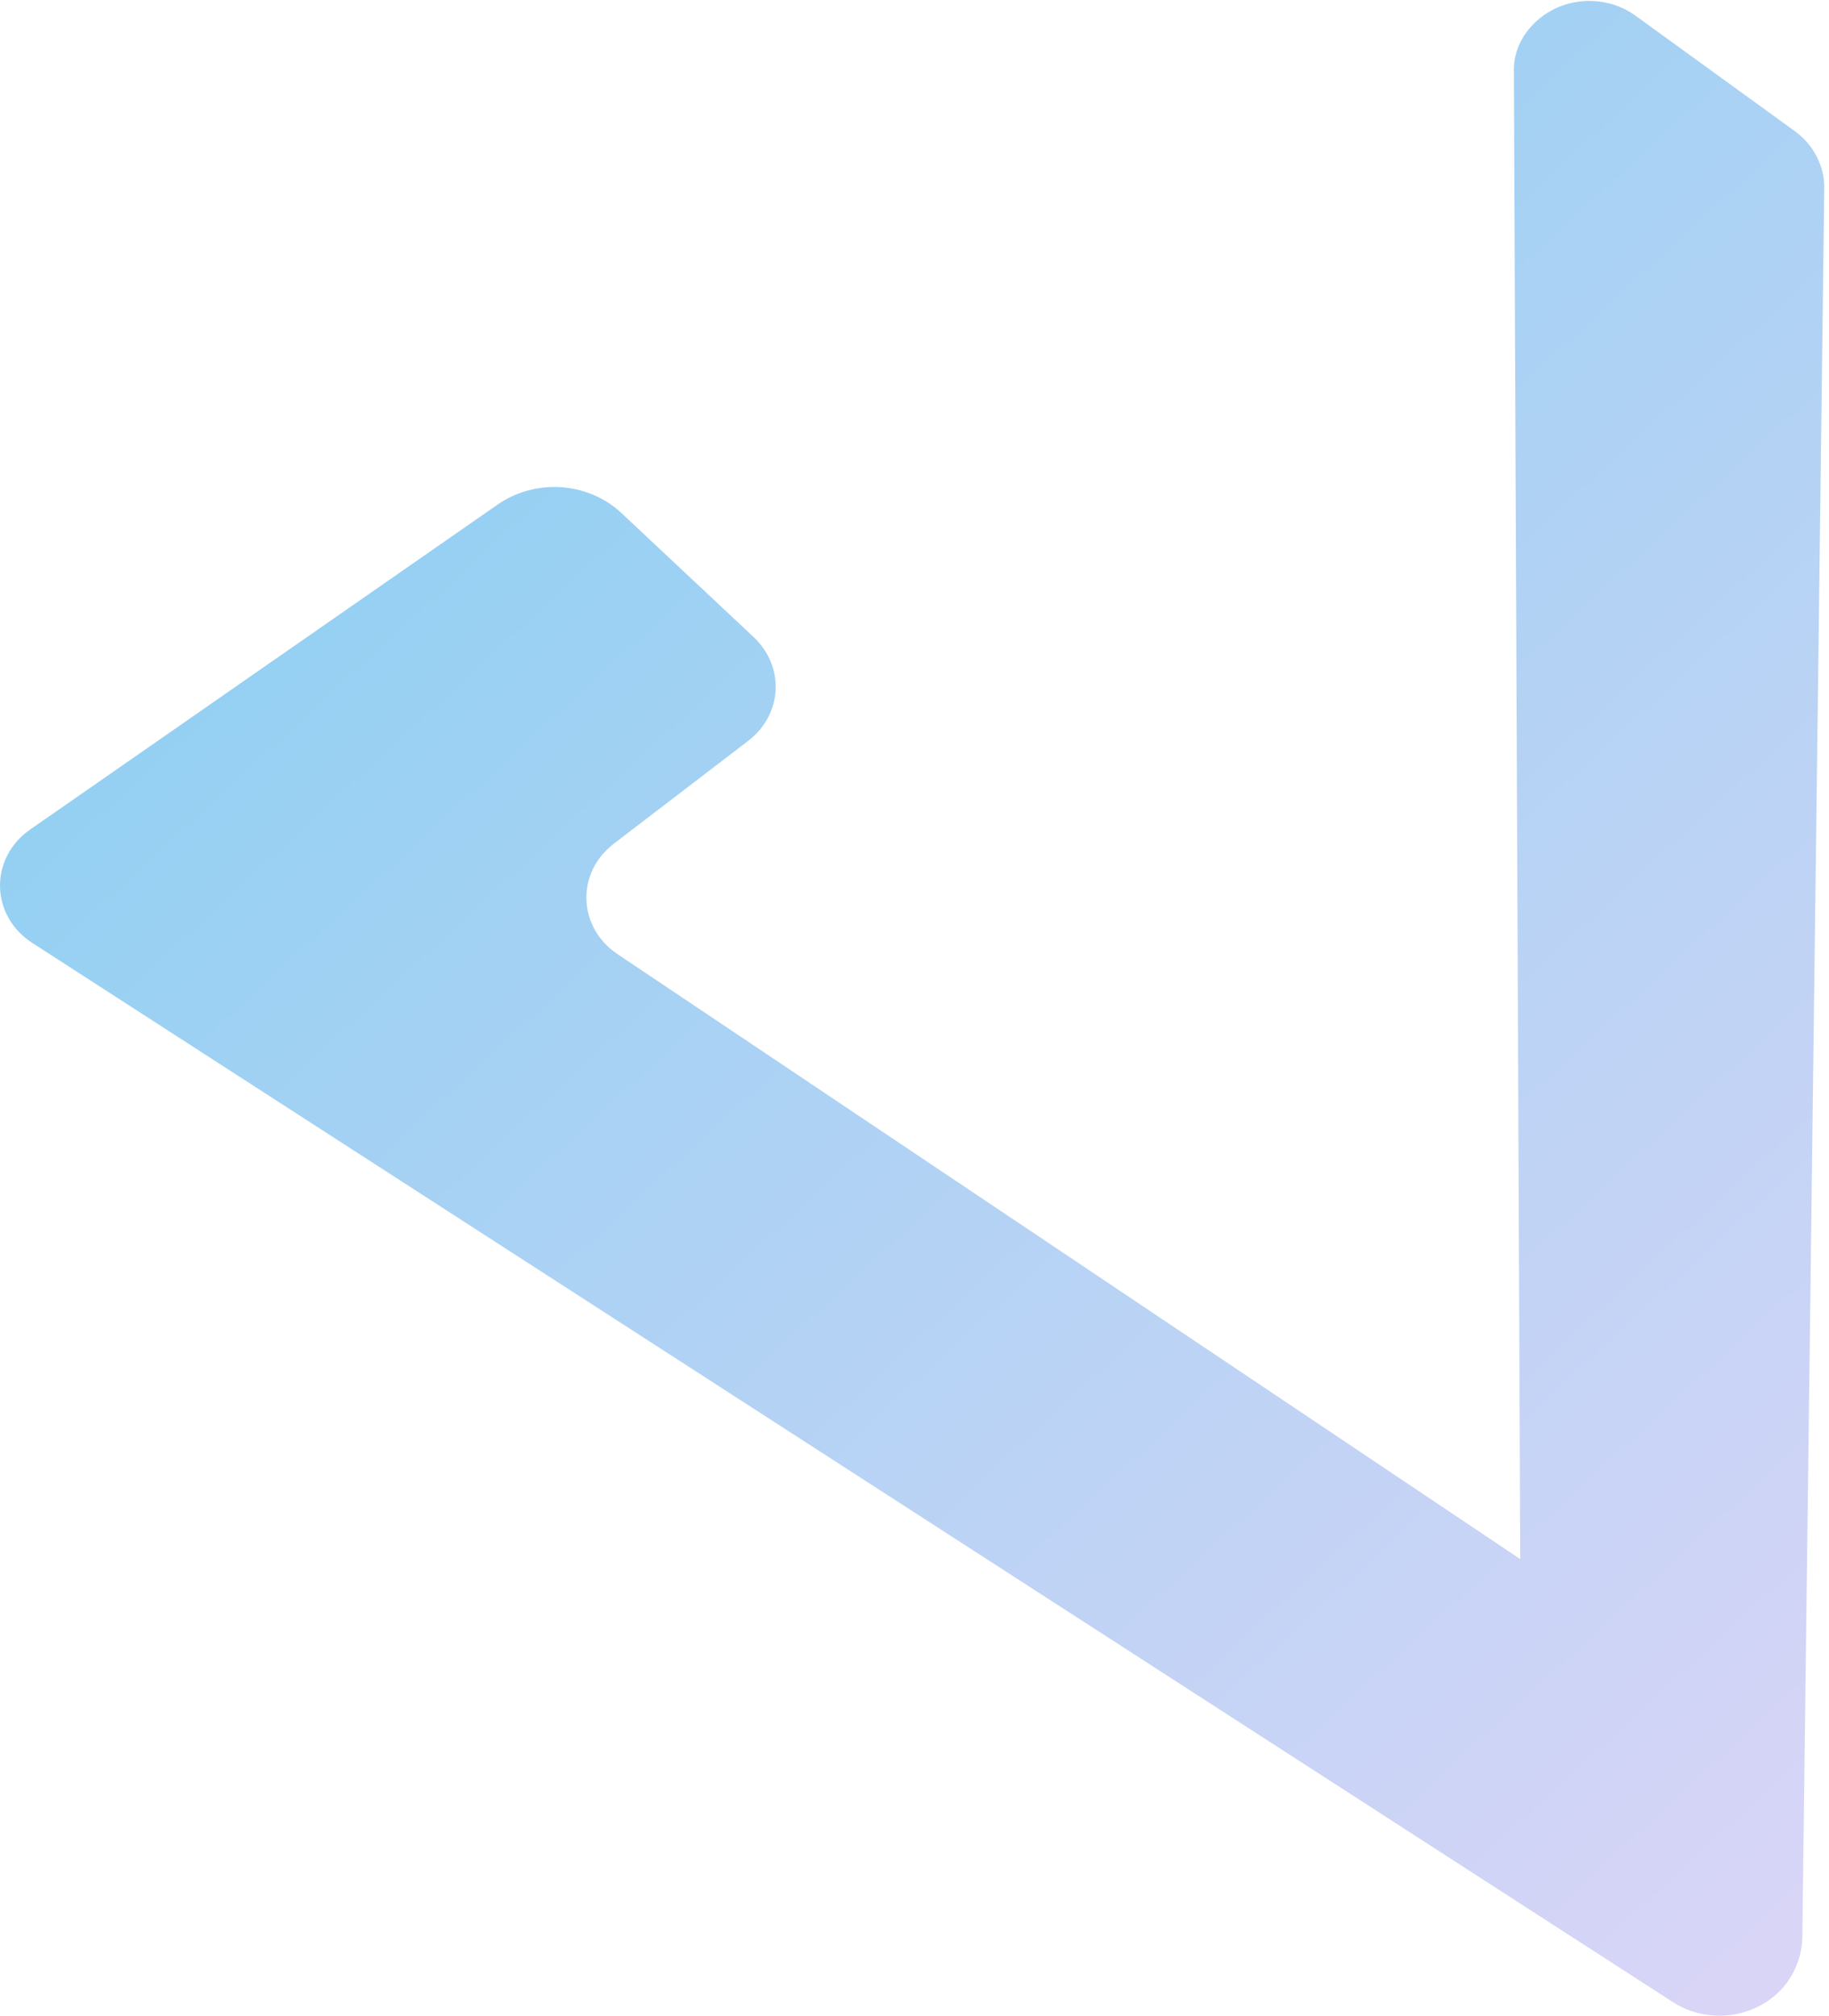 <svg width="333" height="367" viewBox="0 0 333 367" fill="none" xmlns="http://www.w3.org/2000/svg">
<path d="M90.599 91.848L5.441 151.031C3.72 152.232 2.329 153.8 1.384 155.605C0.438 157.41 -0.036 159.401 0.002 161.412C0.04 163.423 0.588 165.397 1.601 167.17C2.614 168.943 4.063 170.464 5.828 171.606L304.528 364.406C306.152 365.463 307.983 366.207 309.915 366.597C311.847 366.986 313.842 367.013 315.786 366.676C317.729 366.338 319.582 365.643 321.237 364.63C322.893 363.617 324.318 362.307 325.431 360.775C327.093 358.439 328.031 355.715 328.14 352.908L332.14 34.238C332.155 32.229 331.674 30.243 330.733 28.437C329.793 26.631 328.42 25.054 326.721 23.83L297.818 2.892C296.388 1.848 294.752 1.078 293.004 0.629C291.256 0.179 289.43 0.057 287.632 0.271C285.834 0.485 284.098 1.029 282.525 1.874C280.952 2.718 279.572 3.846 278.464 5.191C276.523 7.446 275.515 10.283 275.626 13.179L276.787 283.8L112.405 173.664C110.96 172.698 109.734 171.473 108.795 170.061C107.857 168.648 107.226 167.075 106.938 165.433C106.65 163.791 106.712 162.111 107.118 160.491C107.525 158.871 108.269 157.343 109.308 155.994C110.023 155.1 110.846 154.288 111.76 153.573L136.275 134.814C139.038 132.689 140.792 129.626 141.155 126.292C141.517 122.959 140.459 119.626 138.211 117.022C137.947 116.67 137.644 116.346 137.308 116.054L113.179 93.422C110.245 90.658 106.348 88.978 102.202 88.689C98.055 88.401 93.937 89.522 90.599 91.848Z" fill="url(#paint0_linear_146_129)"/>
<defs>
<linearGradient id="paint0_linear_146_129" x1="-35.597" y1="49.241" x2="293.585" y2="406.842" gradientUnits="userSpaceOnUse">
<stop stop-color="#81CFF1"/>
<stop offset="1" stop-color="#DCD5F7"/>
</linearGradient>
</defs>
</svg>

